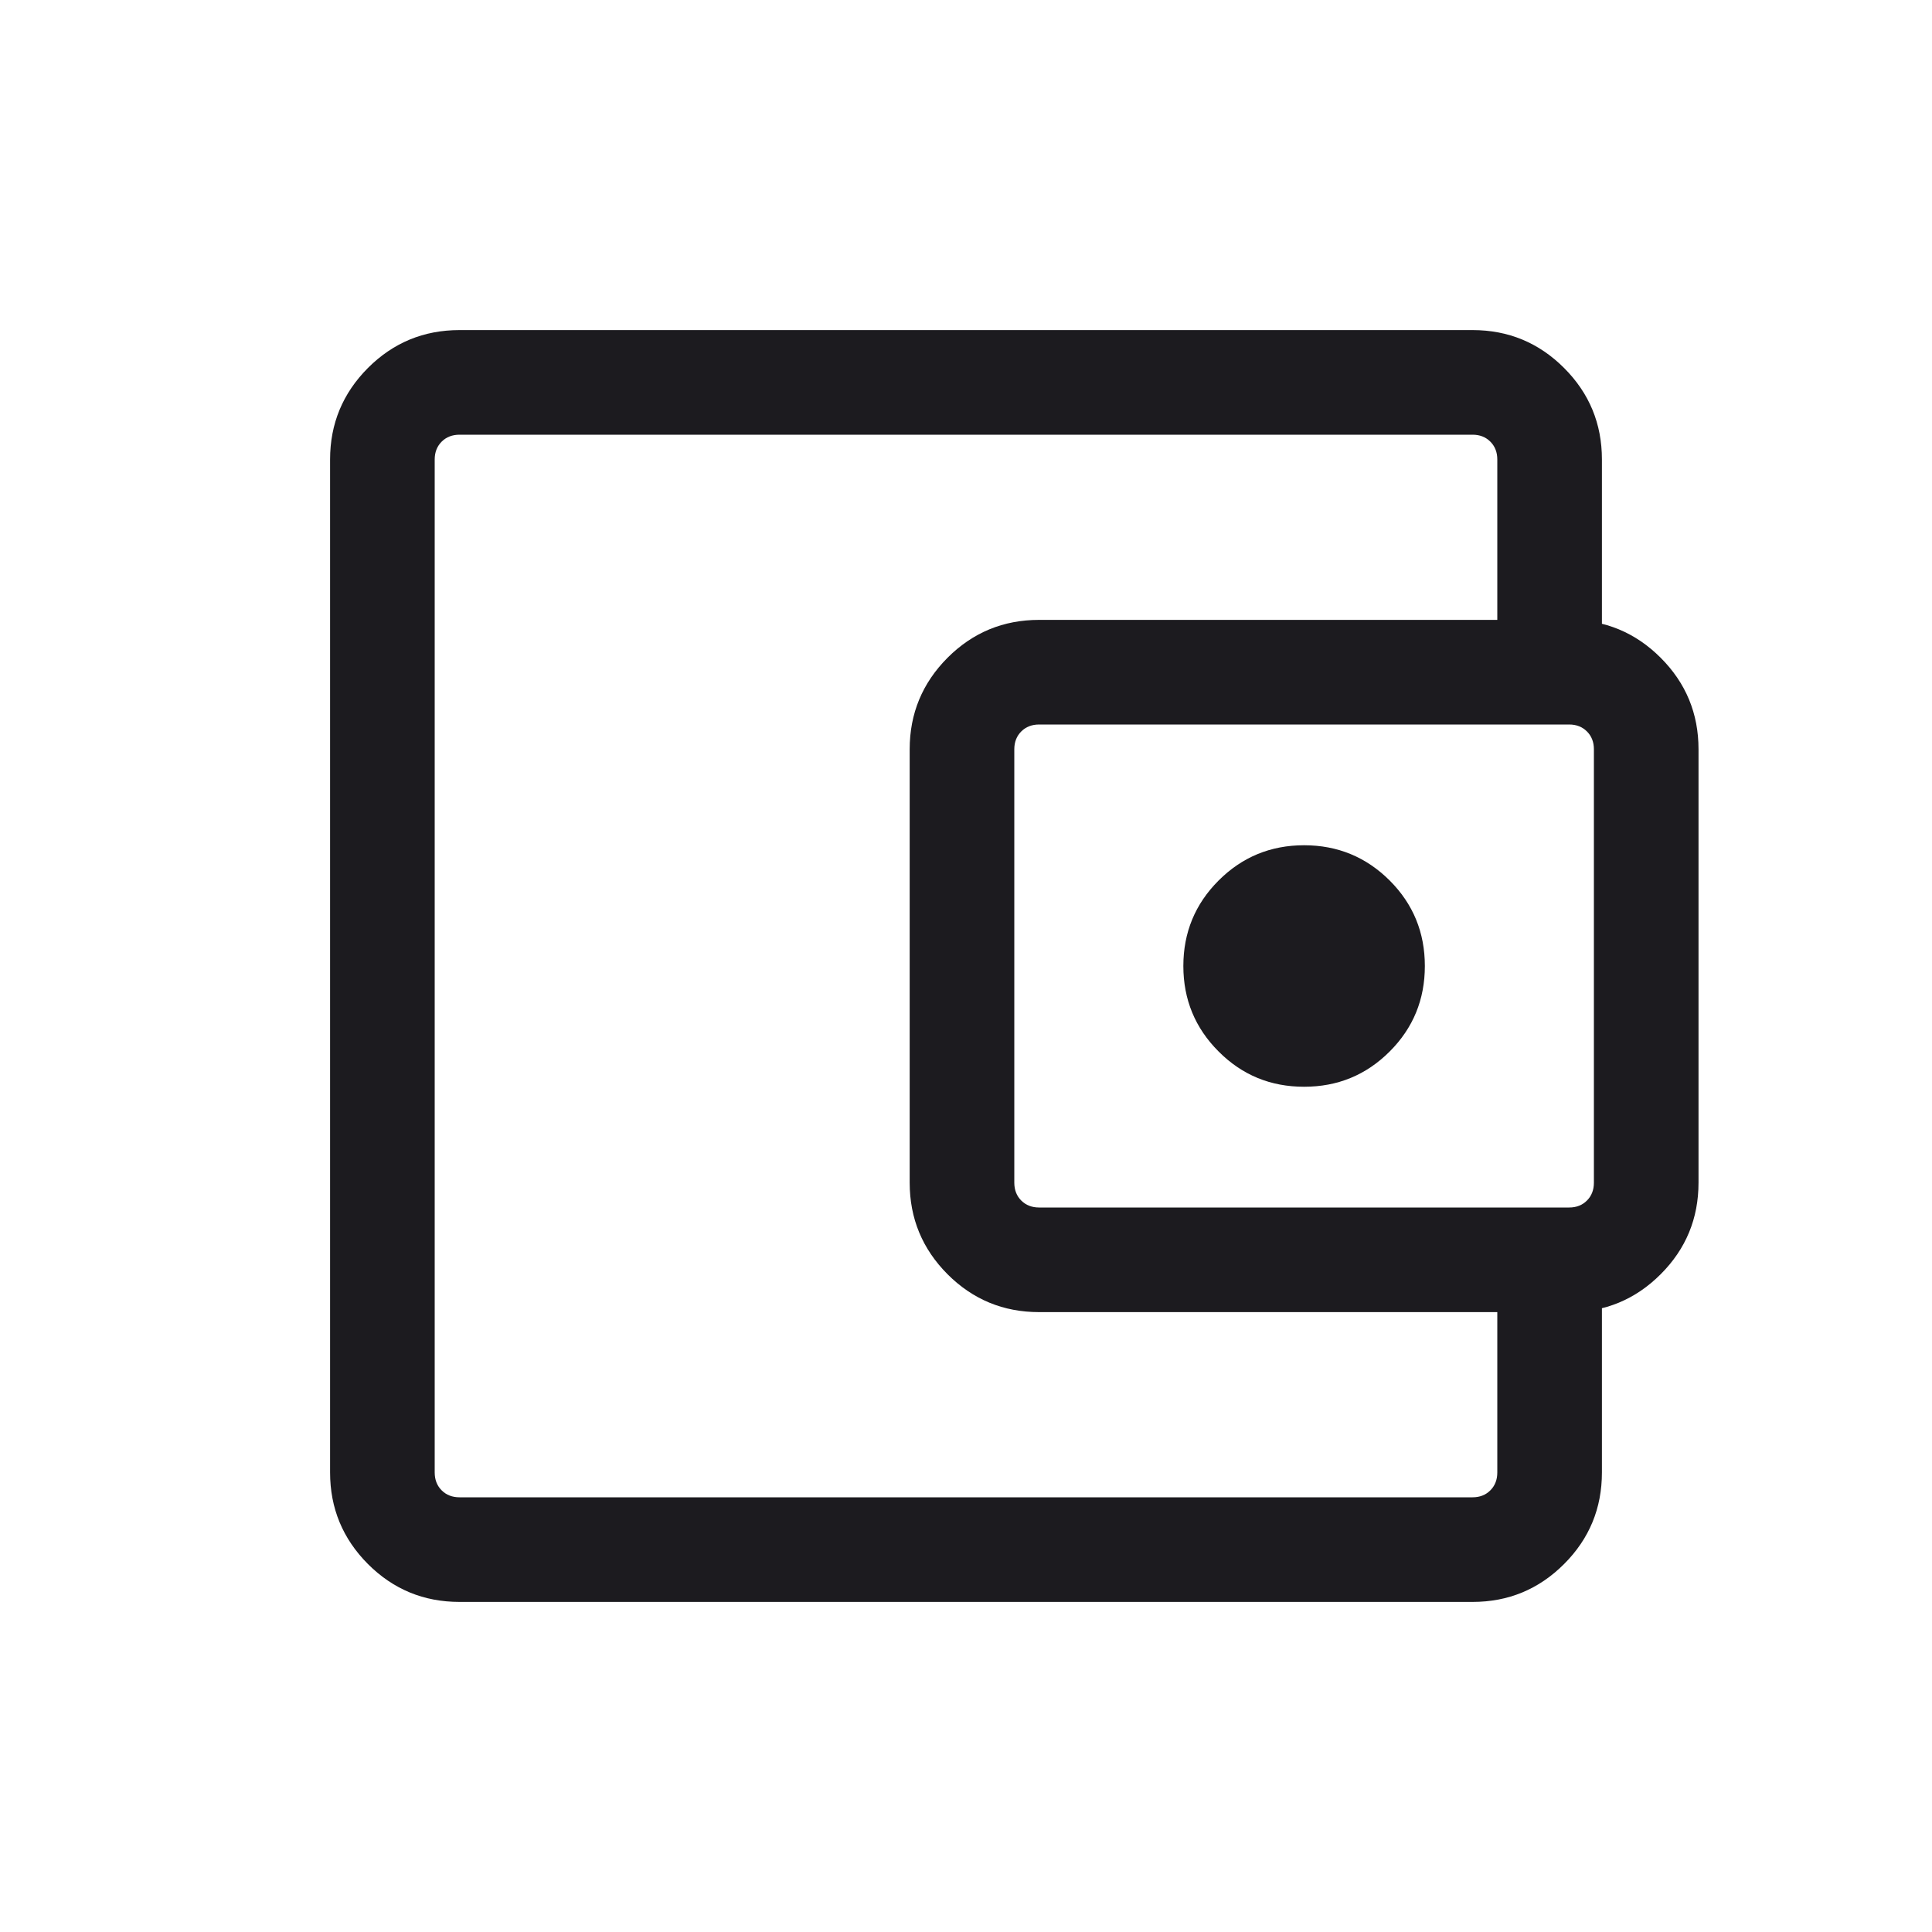 <svg width="20" height="20" viewBox="0 0 20 20" fill="none" xmlns="http://www.w3.org/2000/svg">
<mask id="mask0_379_1674" style="mask-type:alpha" maskUnits="userSpaceOnUse" x="0" y="0" width="20" height="20">
<rect width="20" height="20" fill="#D9D9D9"/>
</mask>
<g mask="url(#mask0_379_1674)">
<path d="M4.757 16.583C4.387 16.583 4.071 16.453 3.809 16.191C3.548 15.929 3.417 15.613 3.417 15.243V4.756C3.417 4.387 3.548 4.071 3.809 3.809C4.071 3.547 4.387 3.417 4.757 3.417H15.244C15.613 3.417 15.929 3.547 16.191 3.809C16.453 4.071 16.583 4.387 16.583 4.756V6.982H15.5V4.756C15.5 4.682 15.476 4.62 15.428 4.572C15.38 4.524 15.319 4.5 15.244 4.5H4.757C4.682 4.5 4.62 4.524 4.572 4.572C4.524 4.62 4.5 4.682 4.5 4.756V15.243C4.5 15.318 4.524 15.38 4.572 15.428C4.62 15.476 4.682 15.5 4.757 15.5H15.244C15.319 15.5 15.38 15.476 15.428 15.428C15.476 15.38 15.5 15.318 15.5 15.243V12.997H16.583V15.243C16.583 15.613 16.453 15.929 16.191 16.191C15.929 16.453 15.613 16.583 15.244 16.583H4.757ZM10.757 13.583C10.387 13.583 10.071 13.453 9.809 13.191C9.548 12.929 9.417 12.613 9.417 12.243V7.756C9.417 7.387 9.548 7.071 9.809 6.809C10.071 6.547 10.387 6.417 10.757 6.417H16.244C16.613 6.417 16.929 6.547 17.191 6.809C17.453 7.071 17.583 7.387 17.583 7.756V12.243C17.583 12.613 17.453 12.929 17.191 13.191C16.929 13.453 16.613 13.583 16.244 13.583H10.757ZM16.244 12.5C16.319 12.5 16.38 12.476 16.428 12.428C16.476 12.38 16.5 12.318 16.5 12.243V7.756C16.5 7.682 16.476 7.62 16.428 7.572C16.38 7.524 16.319 7.5 16.244 7.5H10.757C10.682 7.5 10.62 7.524 10.572 7.572C10.524 7.62 10.5 7.682 10.5 7.756V12.243C10.5 12.318 10.524 12.38 10.572 12.428C10.62 12.476 10.682 12.5 10.757 12.5H16.244ZM13.5 11.25C13.847 11.25 14.142 11.129 14.386 10.885C14.629 10.642 14.75 10.347 14.75 10C14.75 9.653 14.629 9.358 14.386 9.115C14.142 8.872 13.847 8.75 13.5 8.75C13.153 8.75 12.858 8.872 12.615 9.115C12.372 9.358 12.25 9.653 12.25 10C12.25 10.347 12.372 10.642 12.615 10.885C12.858 11.129 13.153 11.25 13.5 11.25Z" fill="#1C1B1F"/>
</g>
</svg>
